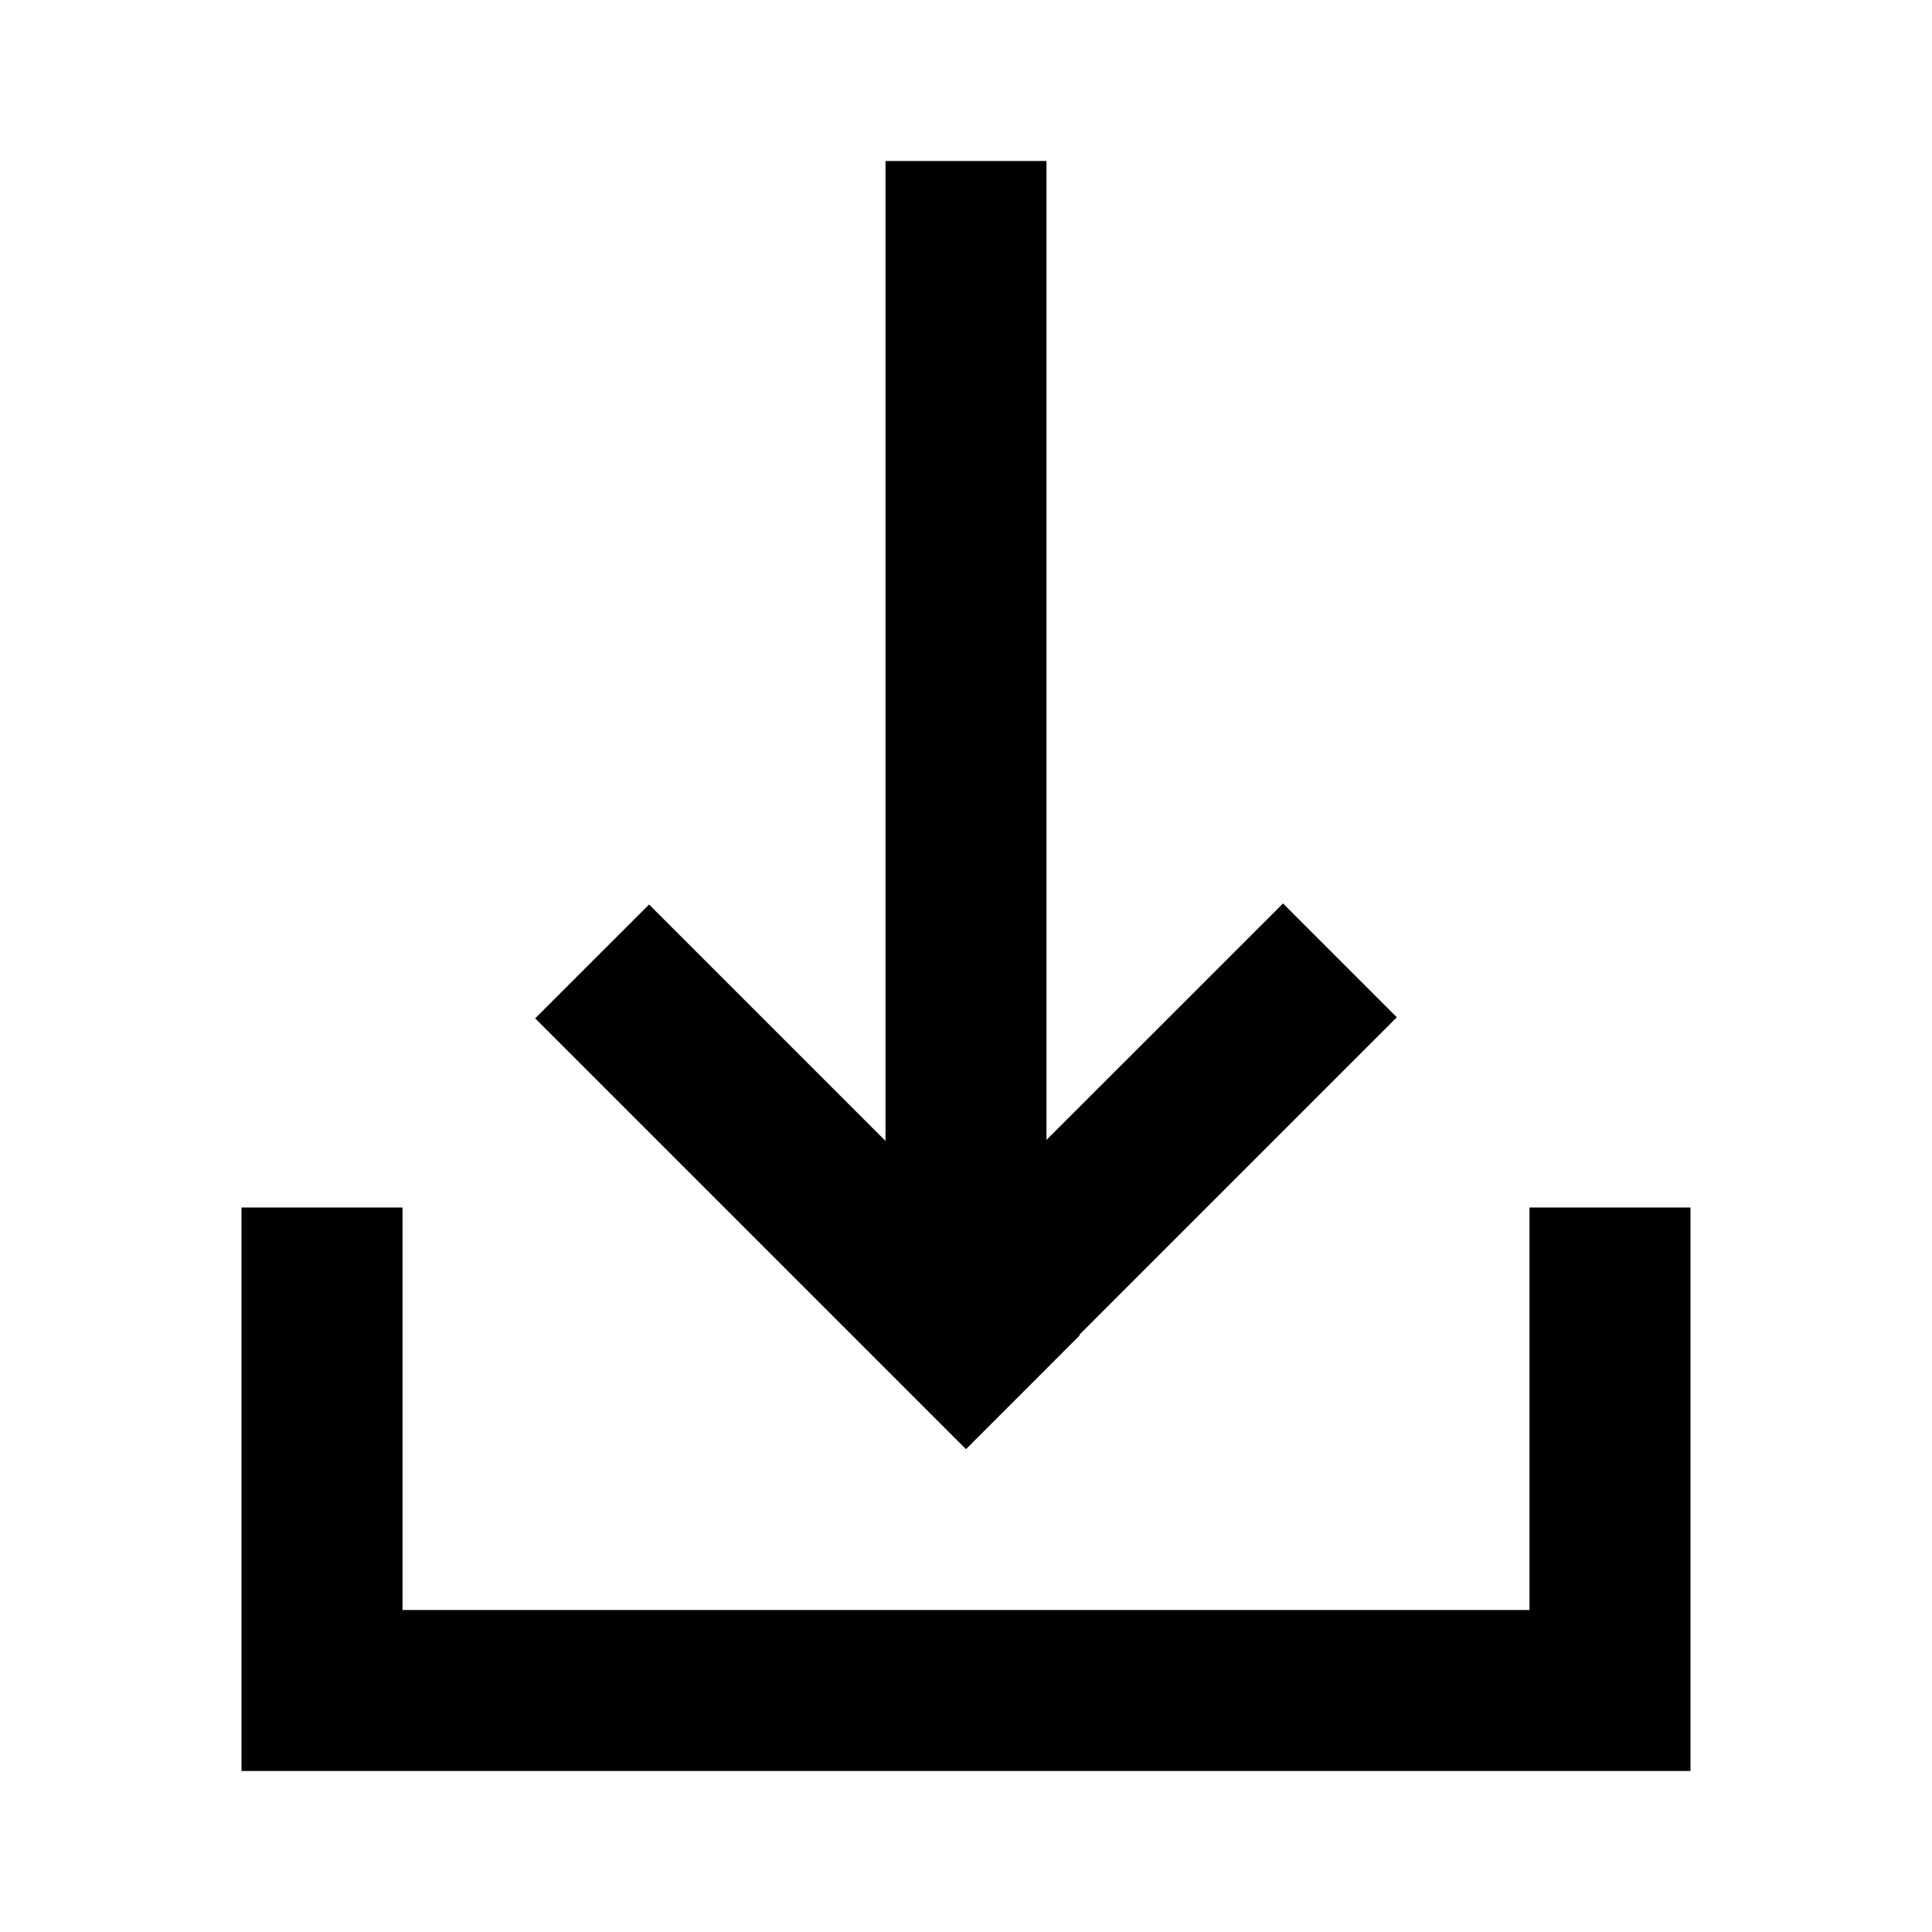 <svg fill="none" xmlns="http://www.w3.org/2000/svg" viewBox="0 0 24 24">
    <path d="M13 2v12.16l2.938-2.937 1.414 1.414-3.944 3.944.006.006L12 18.002 6.648 12.65l1.415-1.414L11 14.173V2h2Z" fill="currentColor"/>
    <path d="M5 20v-5H3v7h18v-7h-2v5H5Z" fill="currentColor"/>
</svg>
